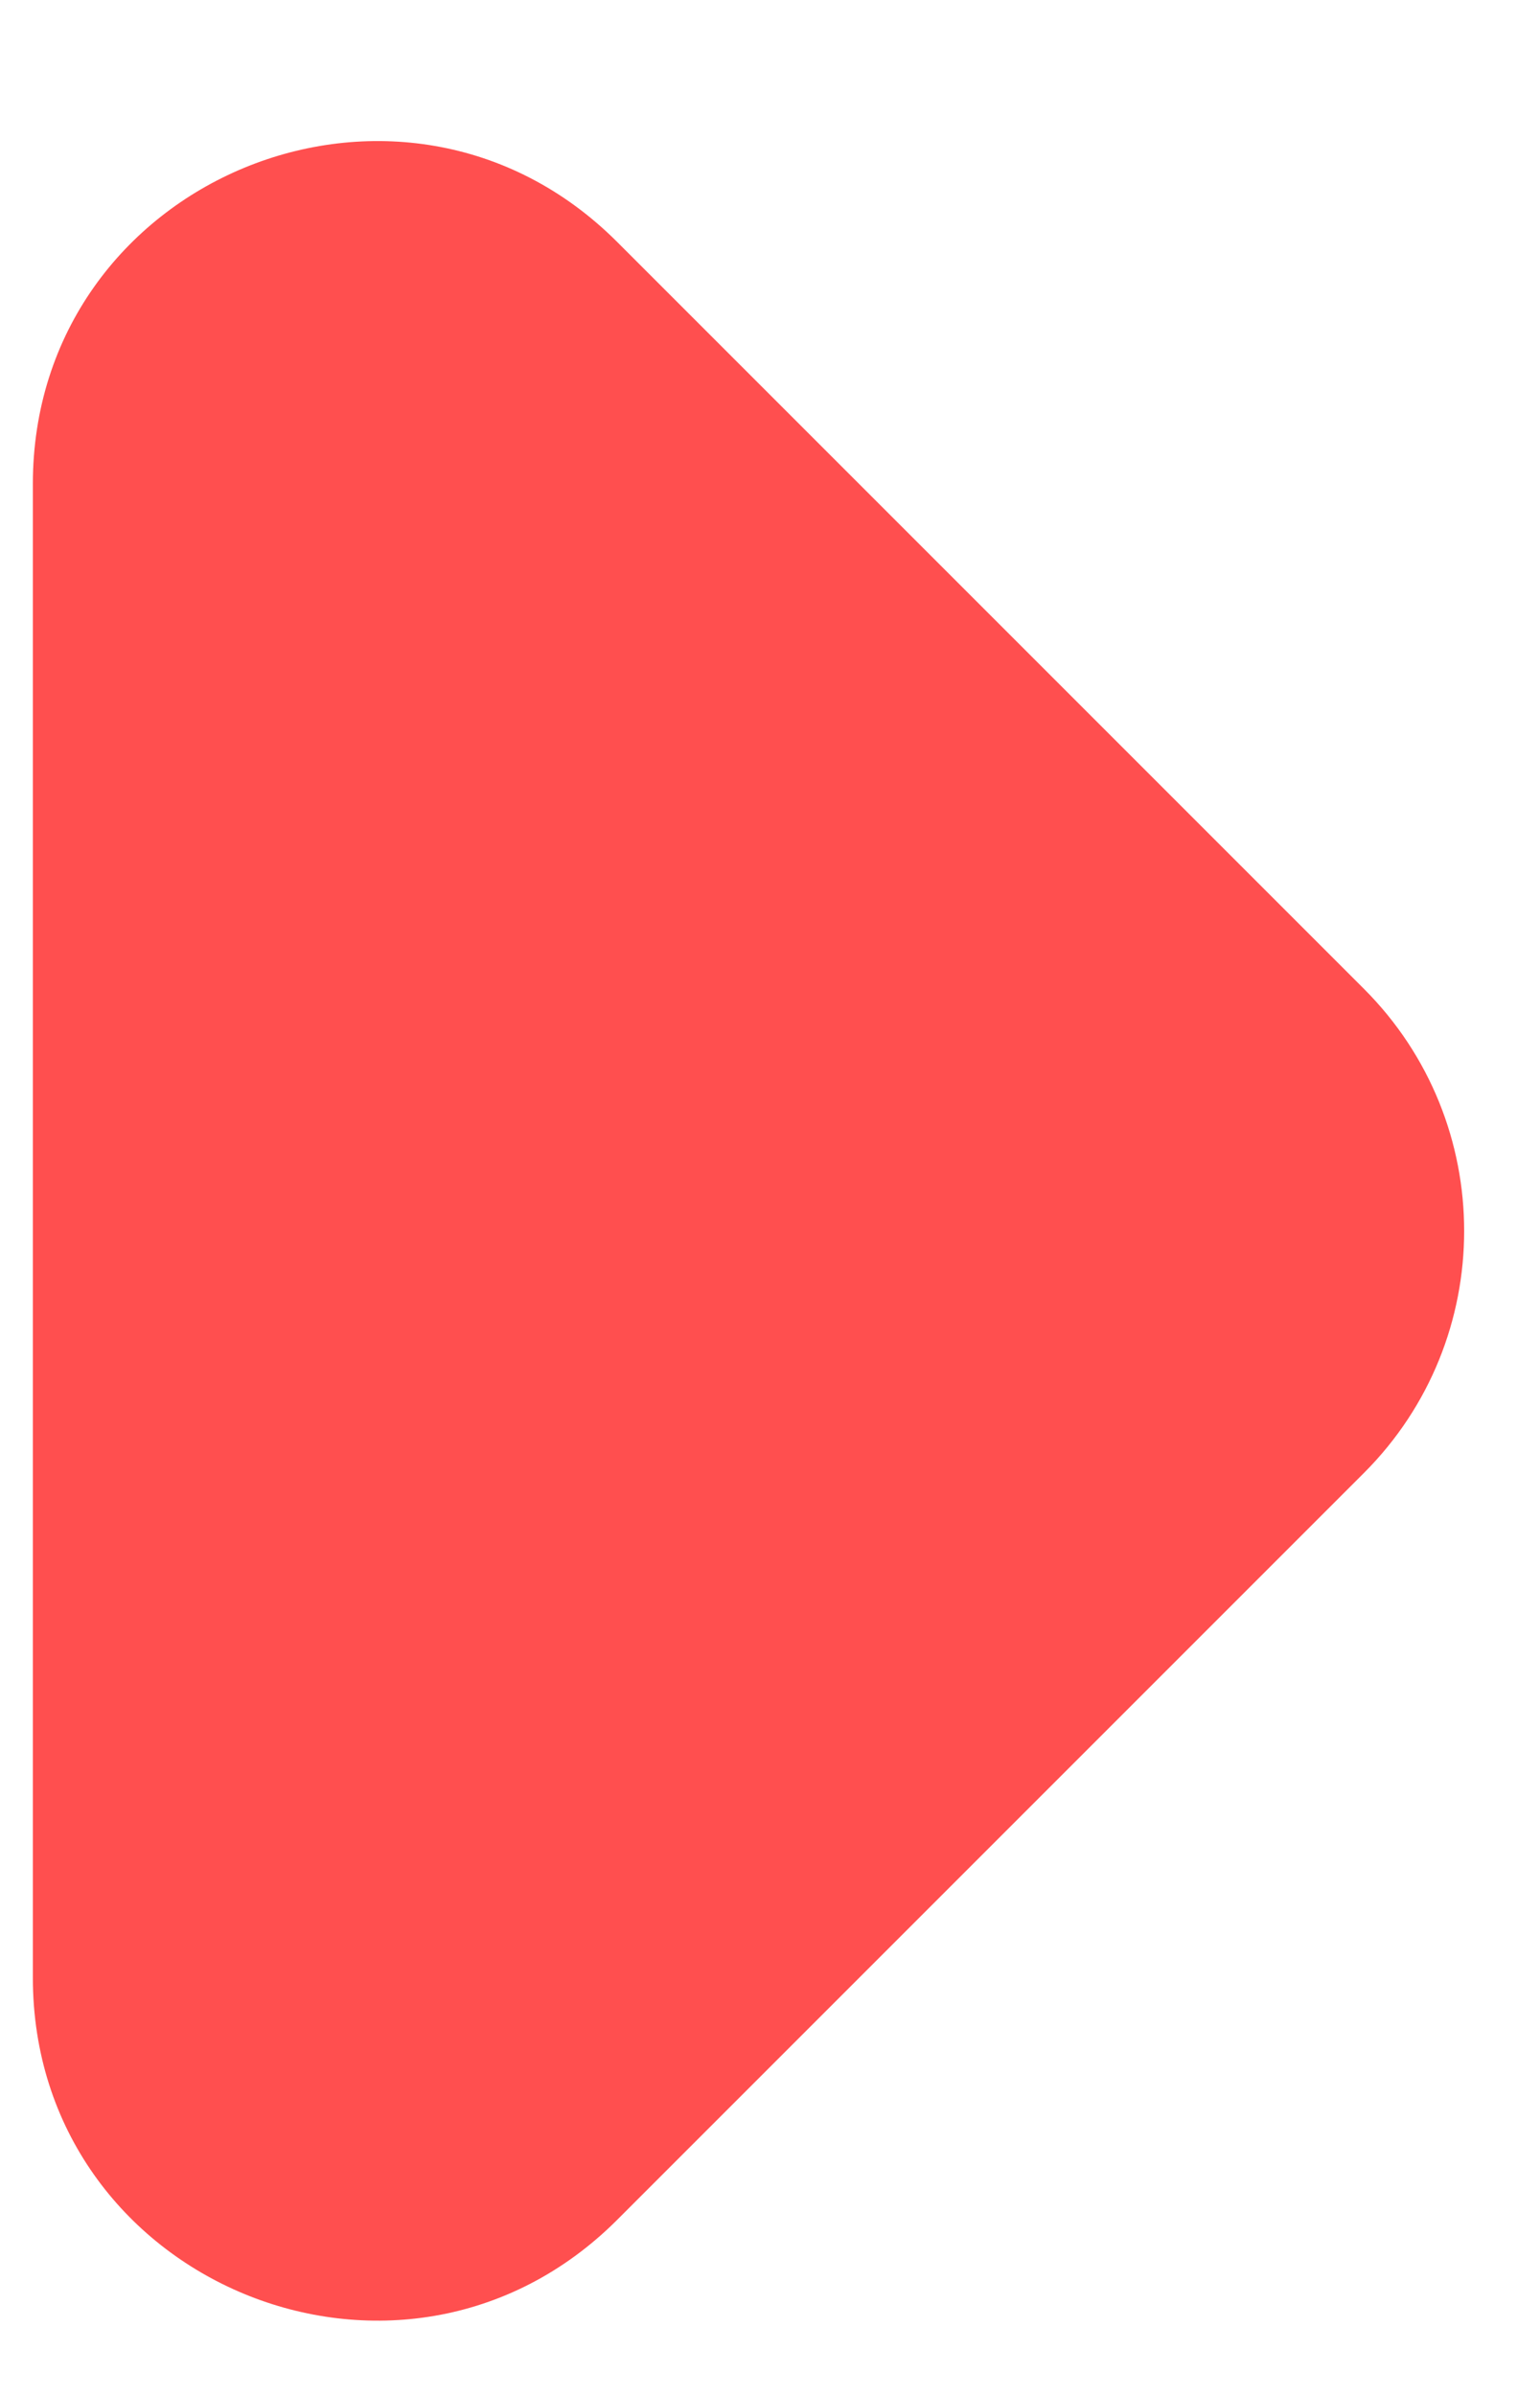 <svg width="9" height="14" viewBox="0 0 9 14" fill="none" xmlns="http://www.w3.org/2000/svg">
<path d="M0.192 2.828C0.192 1.047 2.347 0.154 3.607 1.414L7.971 5.778C8.752 6.559 8.752 7.826 7.971 8.607L3.607 12.971C2.347 14.23 0.192 13.338 0.192 11.556V7.192V2.828Z" fill="#FF4F4F"/>
</svg>
